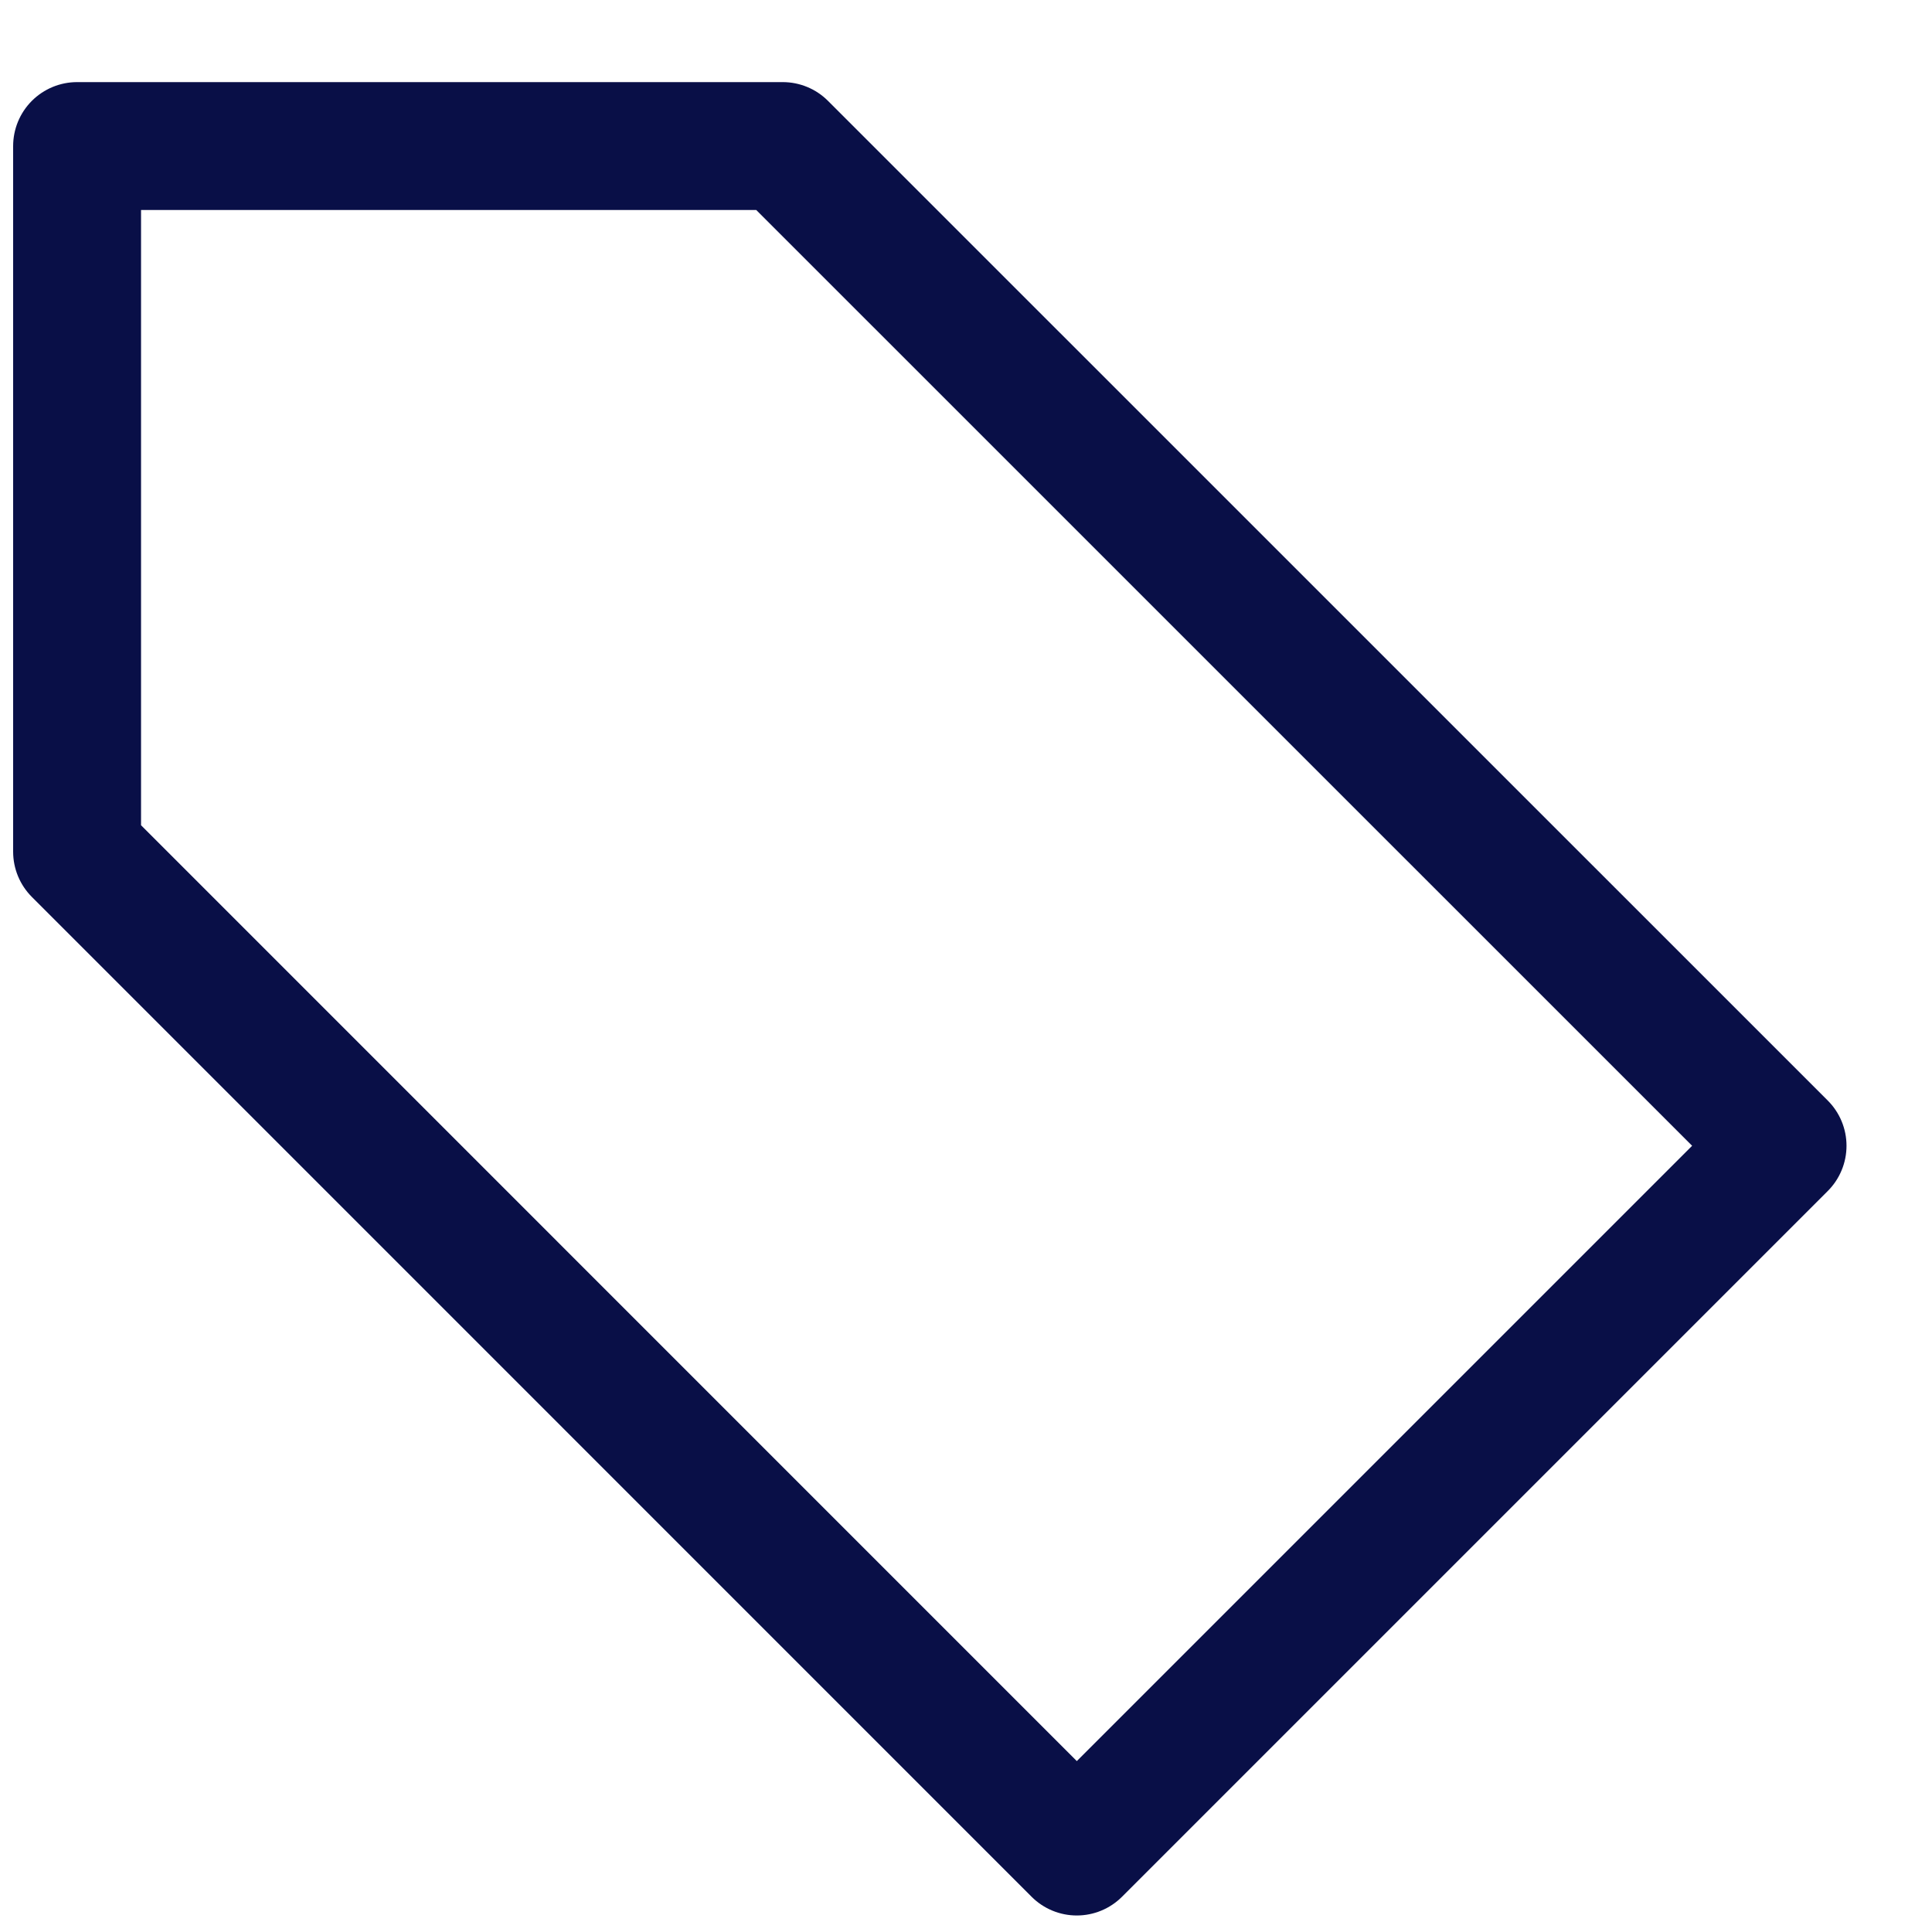 <svg width="20" height="20" viewBox="0 0 20 20" fill="none" xmlns="http://www.w3.org/2000/svg">
<path fill-rule="evenodd" clip-rule="evenodd" d="M11.147 19.167L18.453 11.861L8.103 1.512H0.798V8.817L11.147 19.167V19.167Z" stroke="#090F47" stroke-width="1.324" stroke-linecap="round" stroke-linejoin="round"/>
</svg>
